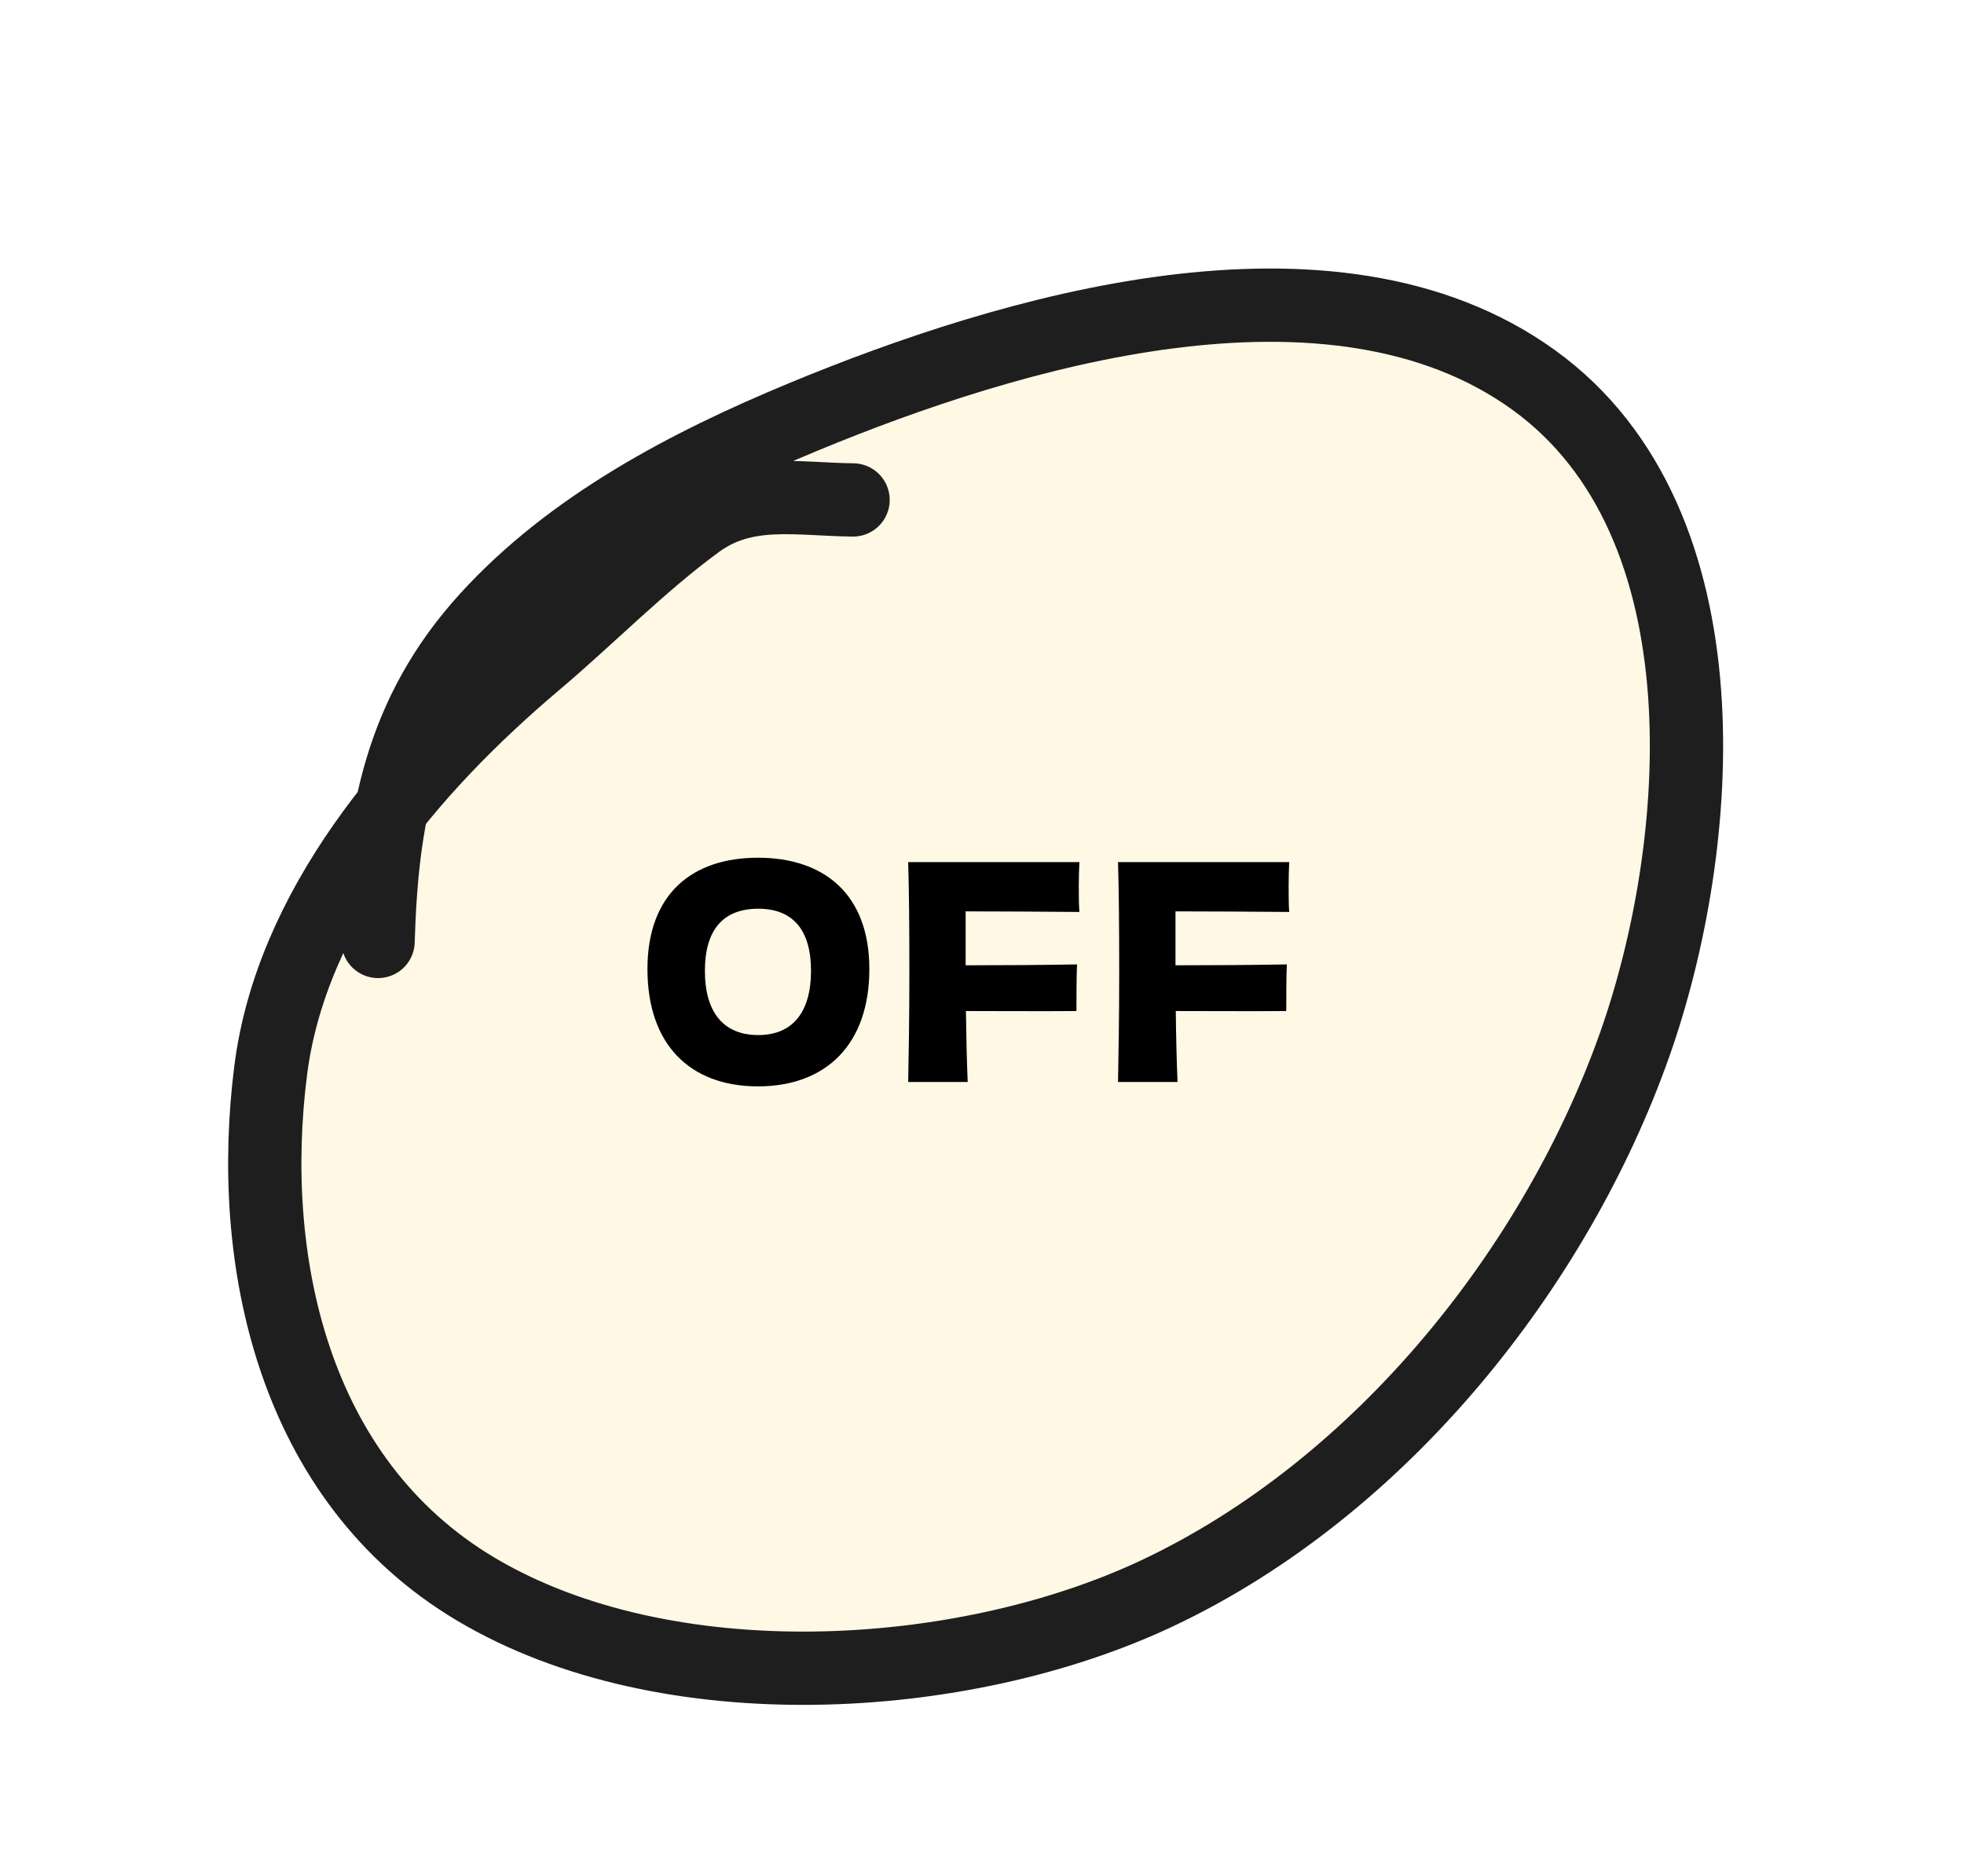 <svg width="134" height="128" viewBox="0 0 134 128" fill="none" xmlns="http://www.w3.org/2000/svg">
<g filter="url(#filter0_d_1001_3792)">
<path d="M18.475 68.985C19.309 62.485 22.488 56.462 26.727 51.125C27.686 46.497 29.563 42.23 33.228 38.201C38.942 31.919 46.847 27.744 54.816 24.443C68.806 18.648 90.869 11.973 104.648 21.93C118.153 31.691 116.268 53.851 111.543 67.238C106.219 82.319 94.334 97.465 78.923 104.721C65.642 110.974 45.445 112.155 32.459 104.422C19.918 96.954 16.821 81.878 18.475 68.985Z" fill="#FEF8E5"/>
<path d="M58.203 30.109C54.391 30.074 50.832 29.264 47.592 31.634C43.677 34.496 40.218 38.066 36.527 41.183C27.947 48.43 19.881 58.029 18.475 68.985C16.821 81.878 19.918 96.954 32.459 104.422C45.445 112.155 65.642 110.974 78.923 104.721C94.334 97.465 106.219 82.319 111.543 67.238C116.268 53.851 118.153 31.691 104.648 21.93C90.869 11.973 68.806 18.648 54.816 24.443C46.847 27.744 38.942 31.919 33.228 38.201C27.278 44.742 26.039 51.909 25.796 60.233" stroke="#1E1E1E" stroke-width="5" stroke-linecap="round" stroke-linejoin="round"/>
</g>
<path d="M59.314 66.121C59.314 71.241 56.374 74.121 51.714 74.121C47.054 74.121 44.174 71.241 44.174 66.121C44.174 60.961 47.254 58.521 51.714 58.521C56.174 58.521 59.314 60.961 59.314 66.121ZM51.734 70.621C54.094 70.621 55.334 69.041 55.334 66.241C55.334 63.421 54.074 62.001 51.734 62.001C49.394 62.001 48.094 63.381 48.094 66.241C48.094 69.081 49.374 70.621 51.734 70.621ZM65.884 62.181V65.861C68.564 65.861 71.184 65.841 73.484 65.801C73.444 66.601 73.444 68.181 73.444 68.981C71.204 69.001 68.544 68.981 65.904 68.981C65.924 70.681 65.964 72.421 66.024 73.821H61.964C62.004 71.761 62.044 69.501 62.044 66.321C62.044 63.141 62.024 60.861 61.964 58.821H73.644C73.624 59.241 73.604 59.861 73.604 60.381C73.604 61.041 73.604 61.721 73.644 62.221C70.864 62.201 68.124 62.181 65.884 62.181ZM80.201 62.181V65.861C82.88 65.861 85.501 65.841 87.8 65.801C87.76 66.601 87.76 68.181 87.76 68.981C85.52 69.001 82.861 68.981 80.221 68.981C80.24 70.681 80.281 72.421 80.341 73.821H76.281C76.32 71.761 76.361 69.501 76.361 66.321C76.361 63.141 76.341 60.861 76.281 58.821H87.96C87.941 59.241 87.921 59.861 87.921 60.381C87.921 61.041 87.921 61.721 87.96 62.221C85.18 62.201 82.441 62.181 80.201 62.181Z" fill="black"/>
<defs>
<filter id="filter0_d_1001_3792" x="11.569" y="14.321" width="109.997" height="106" filterUnits="userSpaceOnUse" color-interpolation-filters="sRGB">
<feFlood flood-opacity="0" result="BackgroundImageFix"/>
<feColorMatrix in="SourceAlpha" type="matrix" values="0 0 0 0 0 0 0 0 0 0 0 0 0 0 0 0 0 0 127 0" result="hardAlpha"/>
<feOffset dy="4"/>
<feGaussianBlur stdDeviation="2"/>
<feComposite in2="hardAlpha" operator="out"/>
<feColorMatrix type="matrix" values="0 0 0 0 0 0 0 0 0 0 0 0 0 0 0 0 0 0 0.25 0"/>
<feBlend mode="normal" in2="BackgroundImageFix" result="effect1_dropShadow_1001_3792"/>
<feBlend mode="normal" in="SourceGraphic" in2="effect1_dropShadow_1001_3792" result="shape"/>
</filter>
</defs>
</svg>
